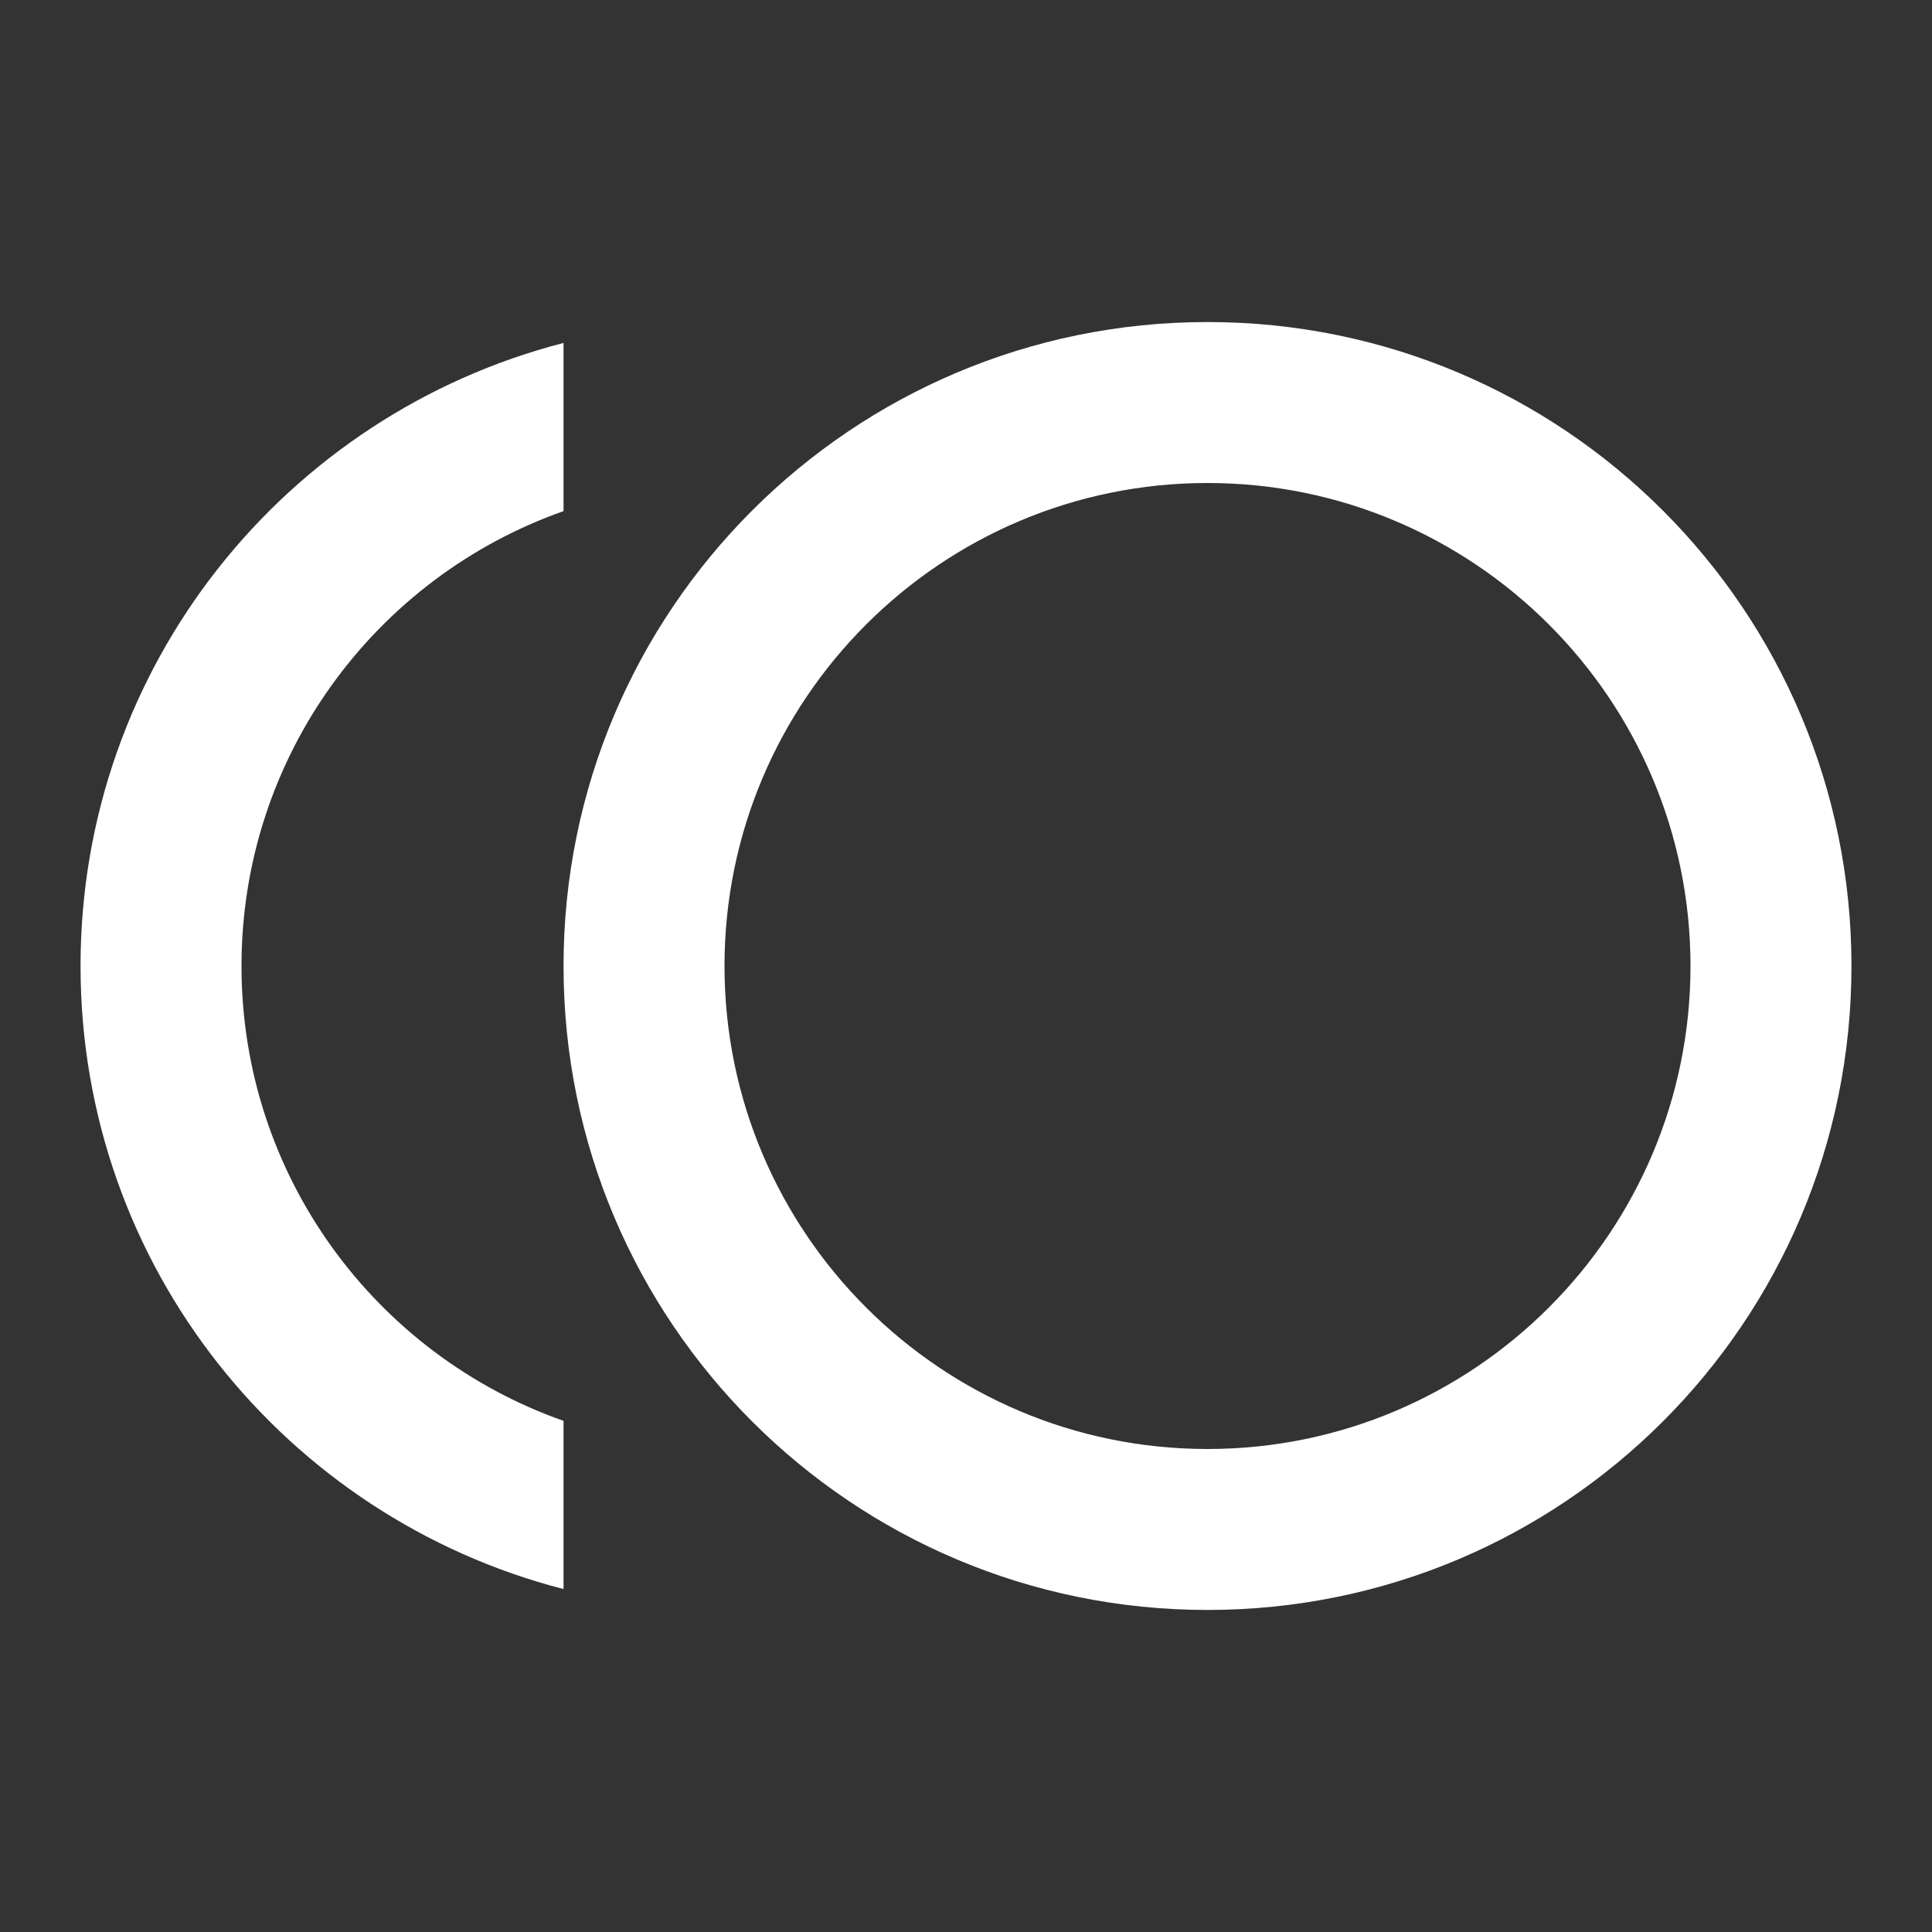 <?xml version="1.0" encoding="UTF-8" standalone="no"?><svg width='16' height='16' viewBox='0 0 16 16' fill='none' xmlns='http://www.w3.org/2000/svg'>
<rect x="0" y="0" width="16" height="16" fill="#333333" stroke="none"/>
<path d='M10 2.667C7.053 2.667 4.667 5.053 4.667 8C4.667 10.947 7.053 13.333 10 13.333C12.947 13.333 15.333 10.947 15.333 8C15.333 5.053 12.947 2.667 10 2.667ZM10 12C7.793 12 6 10.207 6 8C6 5.793 7.793 4 10 4C12.207 4 14 5.793 14 8C14 10.207 12.207 12 10 12ZM2 8C2 6.26 3.113 4.78 4.667 4.233V2.84C2.367 3.433 0.667 5.513 0.667 8C0.667 10.487 2.367 12.567 4.667 13.16V11.767C3.113 11.22 2 9.74 2 8V8Z' fill='white'/>
</svg>
